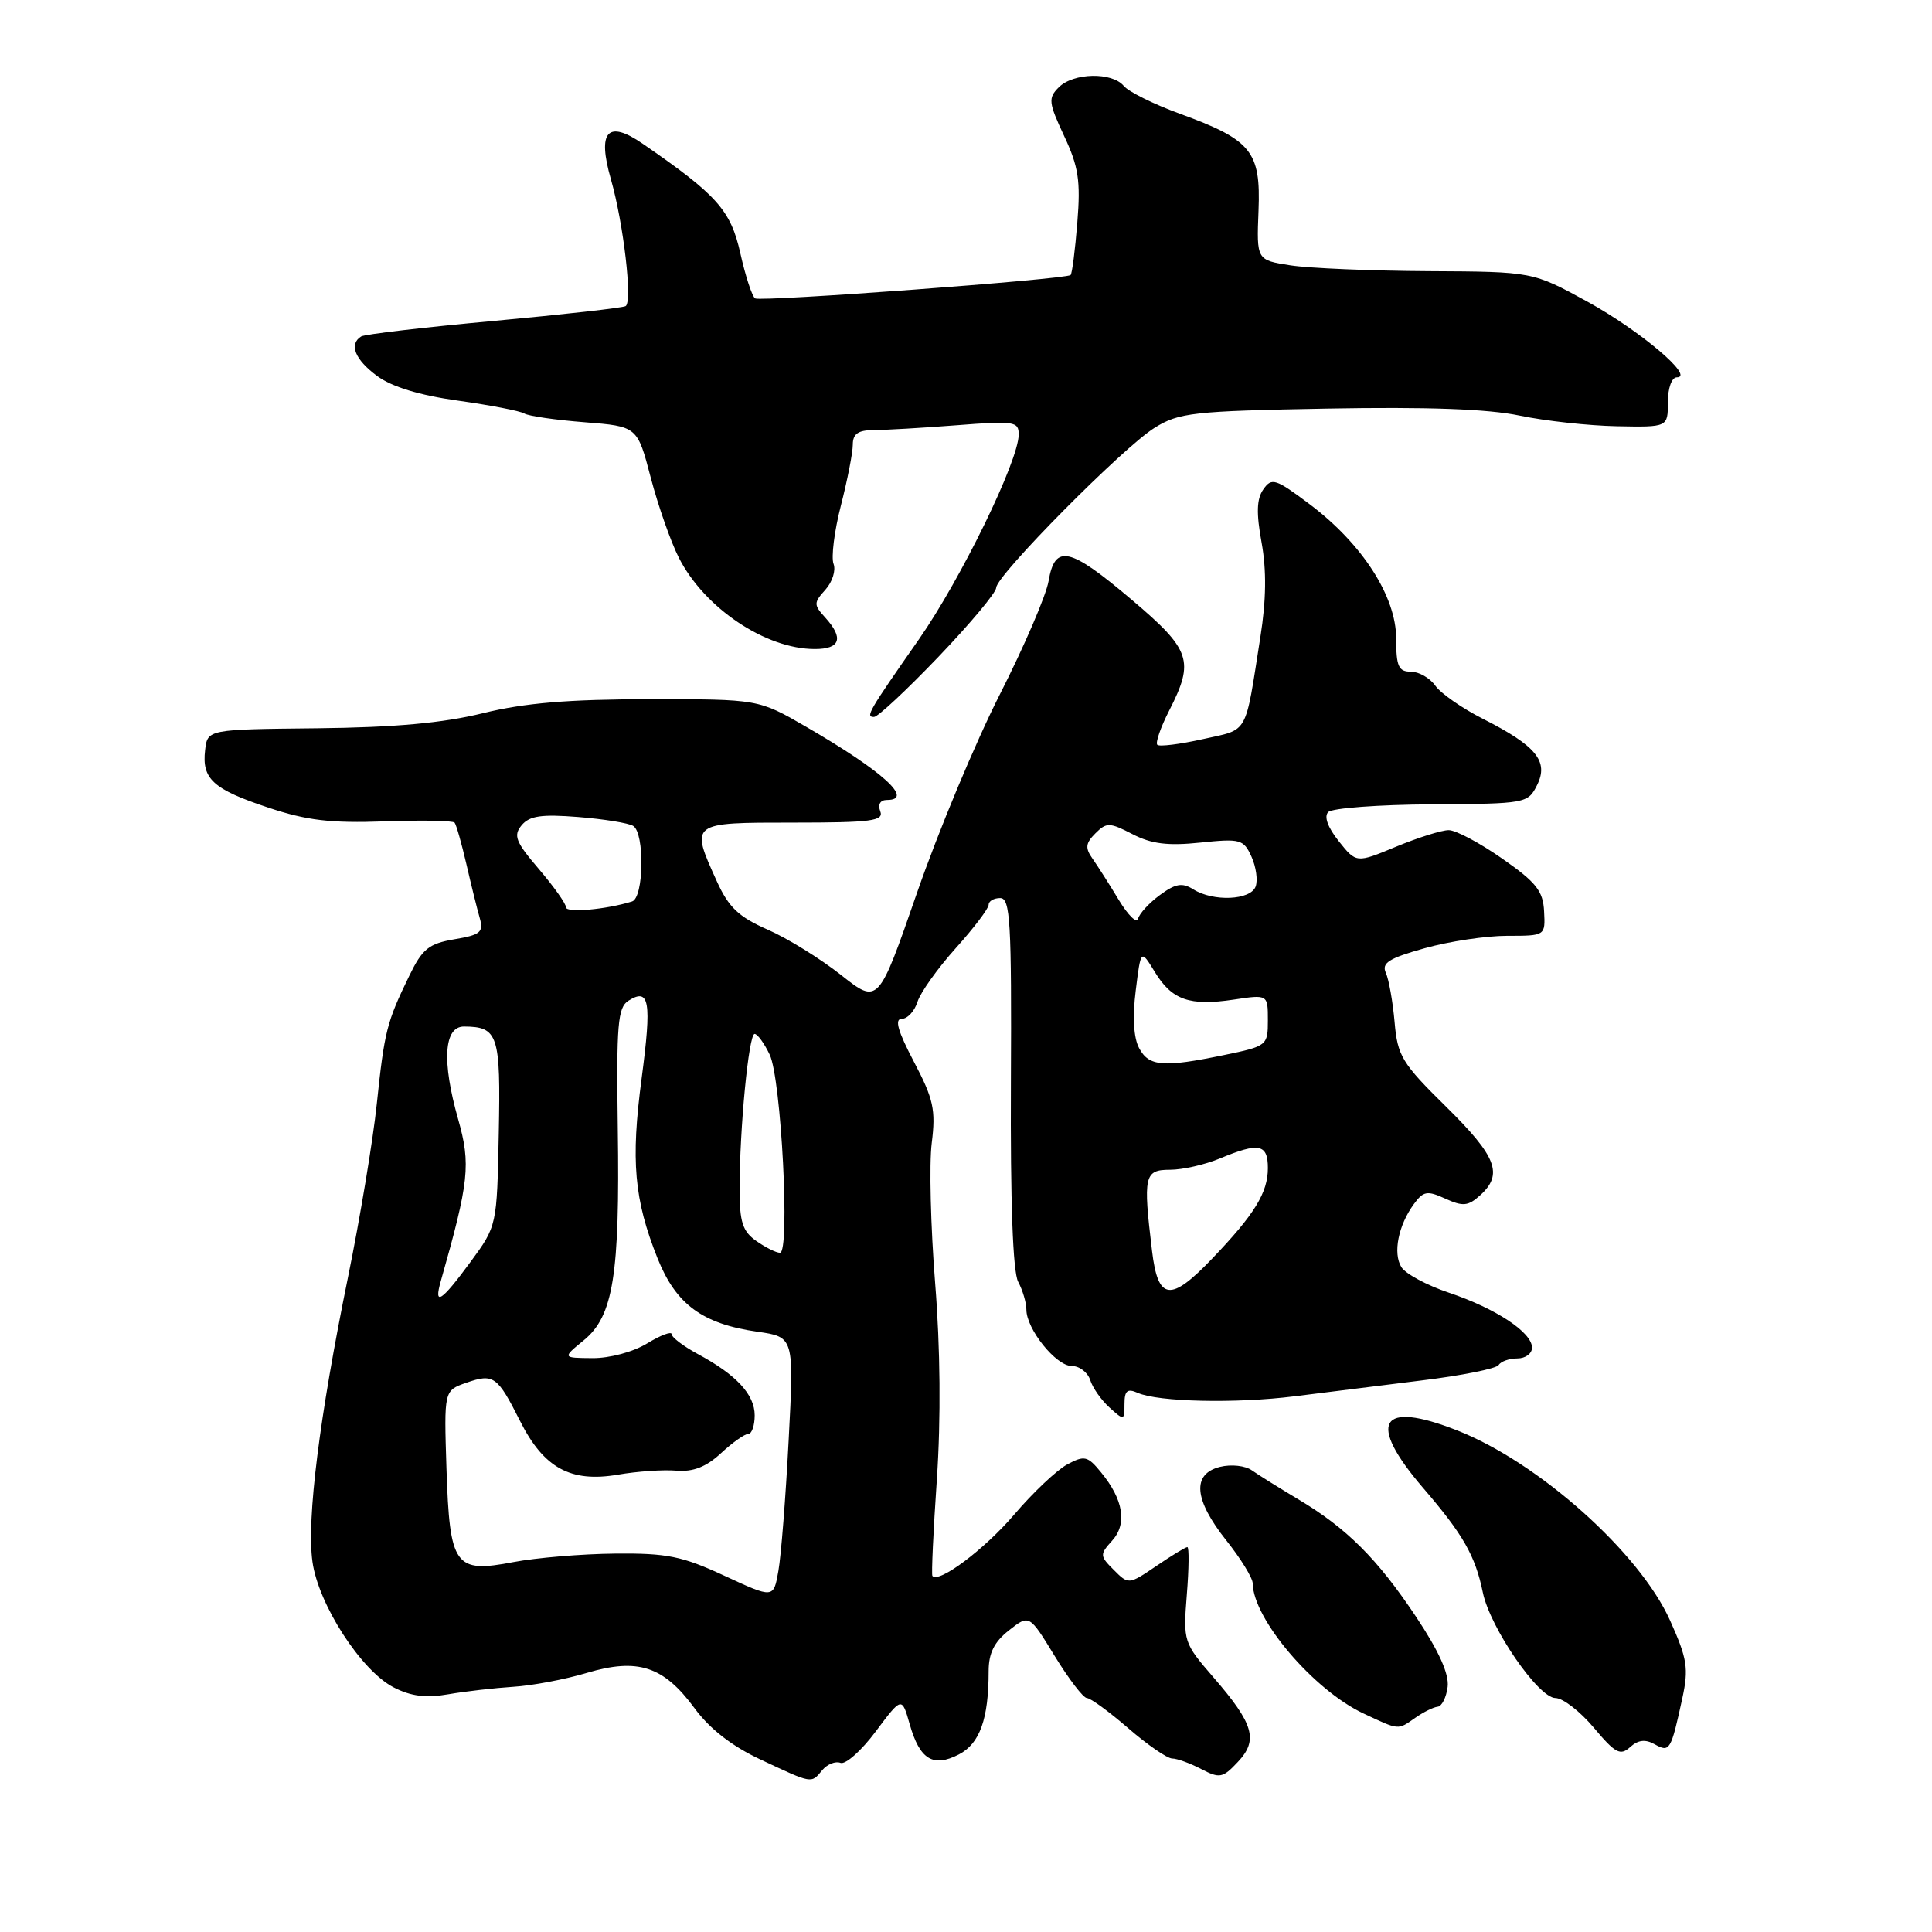 <?xml version="1.0" encoding="UTF-8" standalone="no"?>
<!DOCTYPE svg PUBLIC "-//W3C//DTD SVG 1.1//EN" "http://www.w3.org/Graphics/SVG/1.1/DTD/svg11.dtd" >
<svg xmlns="http://www.w3.org/2000/svg" xmlns:xlink="http://www.w3.org/1999/xlink" version="1.1" viewBox="0 0 256 256">
 <g >
 <path fill="currentColor"
d=" M 108.95 234.56 C 109.61 233.77 110.70 233.33 111.37 233.59 C 112.04 233.84 114.14 231.98 116.04 229.43 C 119.50 224.81 119.50 224.81 120.54 228.47 C 121.87 233.15 123.64 234.24 127.06 232.47 C 129.83 231.04 131.00 227.77 131.00 221.45 C 131.00 219.05 131.74 217.56 133.69 216.03 C 136.38 213.91 136.38 213.91 139.77 219.46 C 141.64 222.51 143.55 225.00 144.02 225.00 C 144.49 225.00 146.96 226.80 149.50 229.00 C 152.04 231.20 154.66 233.00 155.31 233.01 C 155.96 233.01 157.70 233.64 159.17 234.41 C 161.62 235.68 162.02 235.60 164.01 233.48 C 166.76 230.57 166.15 228.45 160.80 222.27 C 156.82 217.67 156.77 217.51 157.26 211.30 C 157.54 207.83 157.57 205.00 157.33 205.00 C 157.09 205.00 155.24 206.12 153.22 207.50 C 149.57 209.98 149.53 209.98 147.59 208.03 C 145.72 206.17 145.71 205.98 147.36 204.15 C 149.38 201.92 148.87 198.71 145.90 195.10 C 144.12 192.92 143.70 192.82 141.42 194.04 C 140.04 194.78 136.86 197.78 134.36 200.72 C 130.43 205.31 124.39 209.84 123.55 208.82 C 123.40 208.65 123.67 202.88 124.14 196.00 C 124.68 188.04 124.60 178.60 123.91 170.01 C 123.32 162.60 123.11 154.24 123.46 151.46 C 124.01 147.06 123.70 145.63 121.10 140.69 C 118.97 136.63 118.50 135.00 119.49 135.00 C 120.24 135.00 121.18 133.99 121.57 132.75 C 121.96 131.51 124.24 128.31 126.64 125.64 C 129.04 122.97 131.00 120.38 131.00 119.89 C 131.00 119.40 131.69 119.00 132.53 119.00 C 133.87 119.00 134.05 122.10 133.95 143.41 C 133.87 159.27 134.21 168.52 134.91 169.84 C 135.51 170.96 136.00 172.62 136.00 173.53 C 136.00 176.11 139.93 181.00 142.00 181.00 C 143.03 181.00 144.13 181.84 144.46 182.87 C 144.78 183.90 145.94 185.54 147.03 186.52 C 148.94 188.25 149.00 188.24 149.00 186.05 C 149.00 184.27 149.37 183.95 150.75 184.56 C 153.48 185.77 163.79 185.99 171.50 185.02 C 175.35 184.53 182.90 183.59 188.27 182.93 C 193.65 182.28 198.29 181.35 198.58 180.87 C 198.88 180.39 199.99 180.00 201.06 180.00 C 202.13 180.00 203.00 179.36 203.00 178.57 C 203.00 176.55 198.23 173.39 191.99 171.29 C 189.06 170.31 186.23 168.78 185.69 167.90 C 184.55 166.06 185.28 162.36 187.35 159.54 C 188.61 157.82 189.11 157.73 191.52 158.83 C 193.85 159.89 194.54 159.82 196.13 158.38 C 199.22 155.59 198.32 153.25 191.61 146.64 C 185.76 140.88 185.18 139.93 184.79 135.42 C 184.55 132.72 184.03 129.78 183.63 128.90 C 183.04 127.60 184.04 126.97 188.76 125.65 C 191.99 124.74 196.91 124.00 199.70 124.00 C 204.77 124.00 204.77 124.00 204.60 120.77 C 204.47 118.06 203.56 116.91 199.05 113.77 C 196.08 111.69 192.90 110.00 191.96 110.00 C 191.03 110.00 187.89 110.99 184.99 112.19 C 179.72 114.38 179.72 114.38 177.39 111.46 C 175.93 109.63 175.41 108.19 176.00 107.60 C 176.52 107.08 182.68 106.62 189.69 106.58 C 202.21 106.50 202.45 106.46 203.67 104.03 C 205.24 100.88 203.57 98.83 196.50 95.25 C 193.75 93.86 190.91 91.88 190.19 90.86 C 189.47 89.84 188.01 89.00 186.94 89.00 C 185.31 89.00 185.00 88.29 185.00 84.61 C 185.00 79.04 180.52 72.07 173.56 66.83 C 169.02 63.42 168.51 63.25 167.40 64.84 C 166.51 66.10 166.45 67.98 167.17 71.91 C 167.83 75.56 167.78 79.52 167.01 84.38 C 164.93 97.61 165.52 96.57 159.38 97.94 C 156.33 98.62 153.62 98.96 153.35 98.69 C 153.08 98.42 153.79 96.37 154.93 94.14 C 158.29 87.55 157.81 86.12 149.96 79.47 C 141.72 72.48 139.78 72.04 138.94 77.00 C 138.61 78.92 135.70 85.67 132.49 92.00 C 129.27 98.33 124.33 110.16 121.51 118.30 C 116.38 133.09 116.38 133.09 111.44 129.19 C 108.72 127.04 104.35 124.33 101.72 123.18 C 97.89 121.50 96.55 120.23 94.99 116.79 C 91.44 108.96 91.39 109.00 105.11 109.00 C 115.46 109.00 117.13 108.78 116.64 107.50 C 116.29 106.59 116.64 106.00 117.53 106.00 C 121.18 106.00 116.99 102.20 106.83 96.31 C 100.50 92.64 100.50 92.64 86.00 92.65 C 75.31 92.66 69.53 93.14 64.00 94.50 C 58.69 95.81 52.27 96.39 42.00 96.50 C 27.50 96.65 27.50 96.65 27.18 99.39 C 26.73 103.22 28.22 104.58 35.57 107.02 C 40.66 108.72 43.84 109.09 50.92 108.84 C 55.83 108.66 60.02 108.73 60.24 109.01 C 60.46 109.28 61.16 111.75 61.80 114.50 C 62.43 117.25 63.23 120.47 63.57 121.65 C 64.10 123.52 63.67 123.88 60.21 124.46 C 56.81 125.04 55.96 125.73 54.22 129.32 C 51.24 135.45 50.94 136.64 49.93 146.25 C 49.43 151.06 47.71 161.41 46.11 169.25 C 42.31 187.85 40.63 201.28 41.40 206.92 C 42.18 212.58 47.84 221.35 52.15 223.58 C 54.45 224.77 56.45 225.02 59.41 224.50 C 61.66 224.11 65.53 223.67 68.00 223.51 C 70.47 223.36 74.86 222.54 77.75 221.67 C 84.51 219.66 87.92 220.77 92.01 226.32 C 94.03 229.08 96.97 231.37 100.78 233.15 C 107.69 236.39 107.47 236.35 108.95 234.56 Z  M 219.26 231.13 C 221.25 232.24 221.41 231.97 222.92 225.01 C 223.77 221.08 223.57 219.79 221.30 214.74 C 217.26 205.72 203.85 193.75 193.06 189.53 C 182.80 185.50 181.08 188.44 188.58 197.17 C 193.88 203.33 195.48 206.14 196.48 211.00 C 197.44 215.68 203.85 225.00 206.11 225.00 C 207.09 225.00 209.37 226.77 211.19 228.93 C 214.03 232.32 214.70 232.68 216.00 231.50 C 217.06 230.54 218.02 230.43 219.26 231.13 Z  M 187.53 227.62 C 188.61 226.86 189.95 226.20 190.50 226.15 C 191.05 226.10 191.64 224.92 191.82 223.52 C 192.03 221.81 190.66 218.77 187.64 214.24 C 182.51 206.54 178.43 202.47 172.00 198.65 C 169.53 197.17 166.78 195.46 165.90 194.84 C 165.01 194.20 163.14 194.00 161.65 194.37 C 157.91 195.31 158.20 198.71 162.49 204.11 C 164.41 206.52 165.98 209.08 165.99 209.79 C 166.03 214.51 174.09 223.98 180.70 227.06 C 185.46 229.29 185.18 229.26 187.53 227.62 Z  M 124.37 87.01 C 128.57 82.62 132.00 78.51 132.00 77.88 C 132.00 76.26 148.81 59.28 153.00 56.68 C 156.22 54.68 158.06 54.47 175.86 54.14 C 189.09 53.90 197.17 54.19 201.36 55.07 C 204.74 55.78 210.54 56.41 214.25 56.48 C 221.00 56.61 221.00 56.61 221.00 53.31 C 221.00 51.42 221.51 50.00 222.19 50.00 C 224.64 50.00 217.31 43.80 210.34 39.97 C 203.09 36.00 203.09 36.00 189.30 35.93 C 181.71 35.89 173.47 35.54 171.00 35.16 C 166.50 34.46 166.50 34.46 166.76 27.91 C 167.07 20.04 165.84 18.53 156.28 15.05 C 152.86 13.80 149.54 12.15 148.91 11.39 C 147.36 9.52 142.23 9.63 140.29 11.57 C 138.87 12.99 138.93 13.58 141.00 18.01 C 142.91 22.07 143.20 23.97 142.75 29.49 C 142.46 33.13 142.06 36.26 141.86 36.44 C 141.24 37.02 100.82 40.01 100.06 39.54 C 99.66 39.29 98.78 36.60 98.10 33.56 C 96.82 27.85 95.03 25.84 85.17 19.05 C 80.51 15.83 79.12 17.38 80.95 23.76 C 82.62 29.60 83.83 39.99 82.90 40.56 C 82.53 40.79 74.68 41.67 65.47 42.52 C 56.26 43.36 48.34 44.29 47.86 44.58 C 46.21 45.61 47.02 47.64 49.97 49.82 C 51.92 51.26 55.59 52.38 60.70 53.09 C 64.97 53.69 68.92 54.45 69.47 54.79 C 70.02 55.13 73.61 55.65 77.46 55.95 C 84.45 56.50 84.45 56.50 86.23 63.30 C 87.21 67.04 88.89 71.82 89.96 73.92 C 93.35 80.57 101.44 86.00 107.97 86.00 C 111.35 86.00 111.83 84.57 109.35 81.83 C 107.80 80.13 107.81 79.87 109.37 78.14 C 110.29 77.12 110.78 75.58 110.45 74.72 C 110.12 73.86 110.55 70.38 111.42 67.00 C 112.29 63.61 113.00 59.97 113.00 58.92 C 113.00 57.49 113.71 57.00 115.75 56.99 C 117.26 56.99 122.21 56.70 126.75 56.35 C 134.41 55.75 135.00 55.84 134.98 57.60 C 134.96 61.08 127.32 76.74 121.79 84.67 C 115.03 94.35 114.66 95.00 115.81 95.00 C 116.32 95.00 120.17 91.40 124.37 87.01 Z  M 96.00 208.80 C 90.40 206.20 88.39 205.79 81.50 205.86 C 77.10 205.90 71.05 206.41 68.05 206.98 C 60.24 208.48 59.59 207.56 59.16 194.59 C 58.83 184.26 58.83 184.26 61.77 183.23 C 65.41 181.96 65.90 182.32 68.92 188.31 C 72.05 194.52 75.61 196.47 81.88 195.40 C 84.42 194.96 87.91 194.72 89.63 194.87 C 91.84 195.05 93.57 194.38 95.53 192.56 C 97.05 191.15 98.68 190.00 99.15 190.00 C 99.62 190.00 100.00 188.89 100.00 187.54 C 100.00 184.78 97.57 182.16 92.45 179.41 C 90.55 178.38 89.00 177.20 89.00 176.79 C 89.00 176.37 87.54 176.92 85.75 178.01 C 83.90 179.14 80.78 179.98 78.50 179.96 C 74.50 179.93 74.50 179.93 77.36 177.59 C 81.27 174.39 82.14 168.96 81.86 149.57 C 81.67 135.75 81.85 133.50 83.27 132.60 C 86.06 130.84 86.37 132.66 85.02 142.88 C 83.57 153.83 84.02 158.94 87.13 166.74 C 89.57 172.84 93.07 175.42 100.36 176.46 C 105.22 177.16 105.22 177.16 104.50 190.83 C 104.11 198.35 103.50 206.15 103.14 208.16 C 102.50 211.81 102.50 211.81 96.00 208.80 Z  M 58.41 169.75 C 62.16 156.55 62.40 154.29 60.71 148.31 C 58.52 140.61 58.82 136.00 61.50 136.02 C 66.01 136.05 66.35 137.11 66.09 150.14 C 65.85 162.44 65.85 162.44 62.34 167.22 C 58.47 172.49 57.44 173.15 58.41 169.75 Z  M 152.65 165.75 C 151.45 155.80 151.63 155.00 155.03 155.00 C 156.70 155.00 159.68 154.32 161.65 153.50 C 166.83 151.34 168.00 151.58 168.00 154.78 C 168.00 158.03 166.24 160.90 160.64 166.75 C 155.09 172.57 153.44 172.36 152.65 165.75 Z  M 100.22 164.44 C 98.40 163.17 98.00 161.93 98.00 157.59 C 98.00 149.52 99.21 137.00 99.99 137.00 C 100.37 137.00 101.27 138.24 101.99 139.75 C 103.52 142.95 104.71 166.00 103.35 166.00 C 102.85 166.00 101.44 165.30 100.22 164.44 Z  M 150.94 138.88 C 150.21 137.53 150.05 134.75 150.49 131.26 C 151.17 125.76 151.17 125.76 153.02 128.79 C 155.28 132.51 157.63 133.33 163.49 132.45 C 168.00 131.77 168.00 131.77 168.00 135.19 C 168.00 138.54 167.90 138.62 162.19 139.80 C 154.11 141.47 152.24 141.32 150.94 138.88 Z  M 148.24 119.24 C 147.00 117.18 145.43 114.72 144.76 113.77 C 143.77 112.37 143.84 111.73 145.14 110.43 C 146.62 108.95 147.02 108.96 150.06 110.53 C 152.57 111.83 154.76 112.10 159.04 111.65 C 164.36 111.10 164.78 111.21 165.83 113.52 C 166.44 114.87 166.69 116.66 166.37 117.49 C 165.68 119.29 160.77 119.50 158.13 117.85 C 156.65 116.92 155.77 117.07 153.69 118.60 C 152.27 119.64 150.97 121.06 150.80 121.74 C 150.64 122.42 149.48 121.29 148.24 119.24 Z  M 75.00 120.23 C 75.00 119.75 73.38 117.47 71.40 115.15 C 68.32 111.55 67.99 110.72 69.12 109.35 C 70.16 108.10 71.76 107.87 76.62 108.26 C 80.01 108.53 83.29 109.06 83.90 109.44 C 85.44 110.39 85.32 118.96 83.75 119.45 C 80.34 120.52 75.00 120.99 75.00 120.23 Z "/>
</g>
</svg>